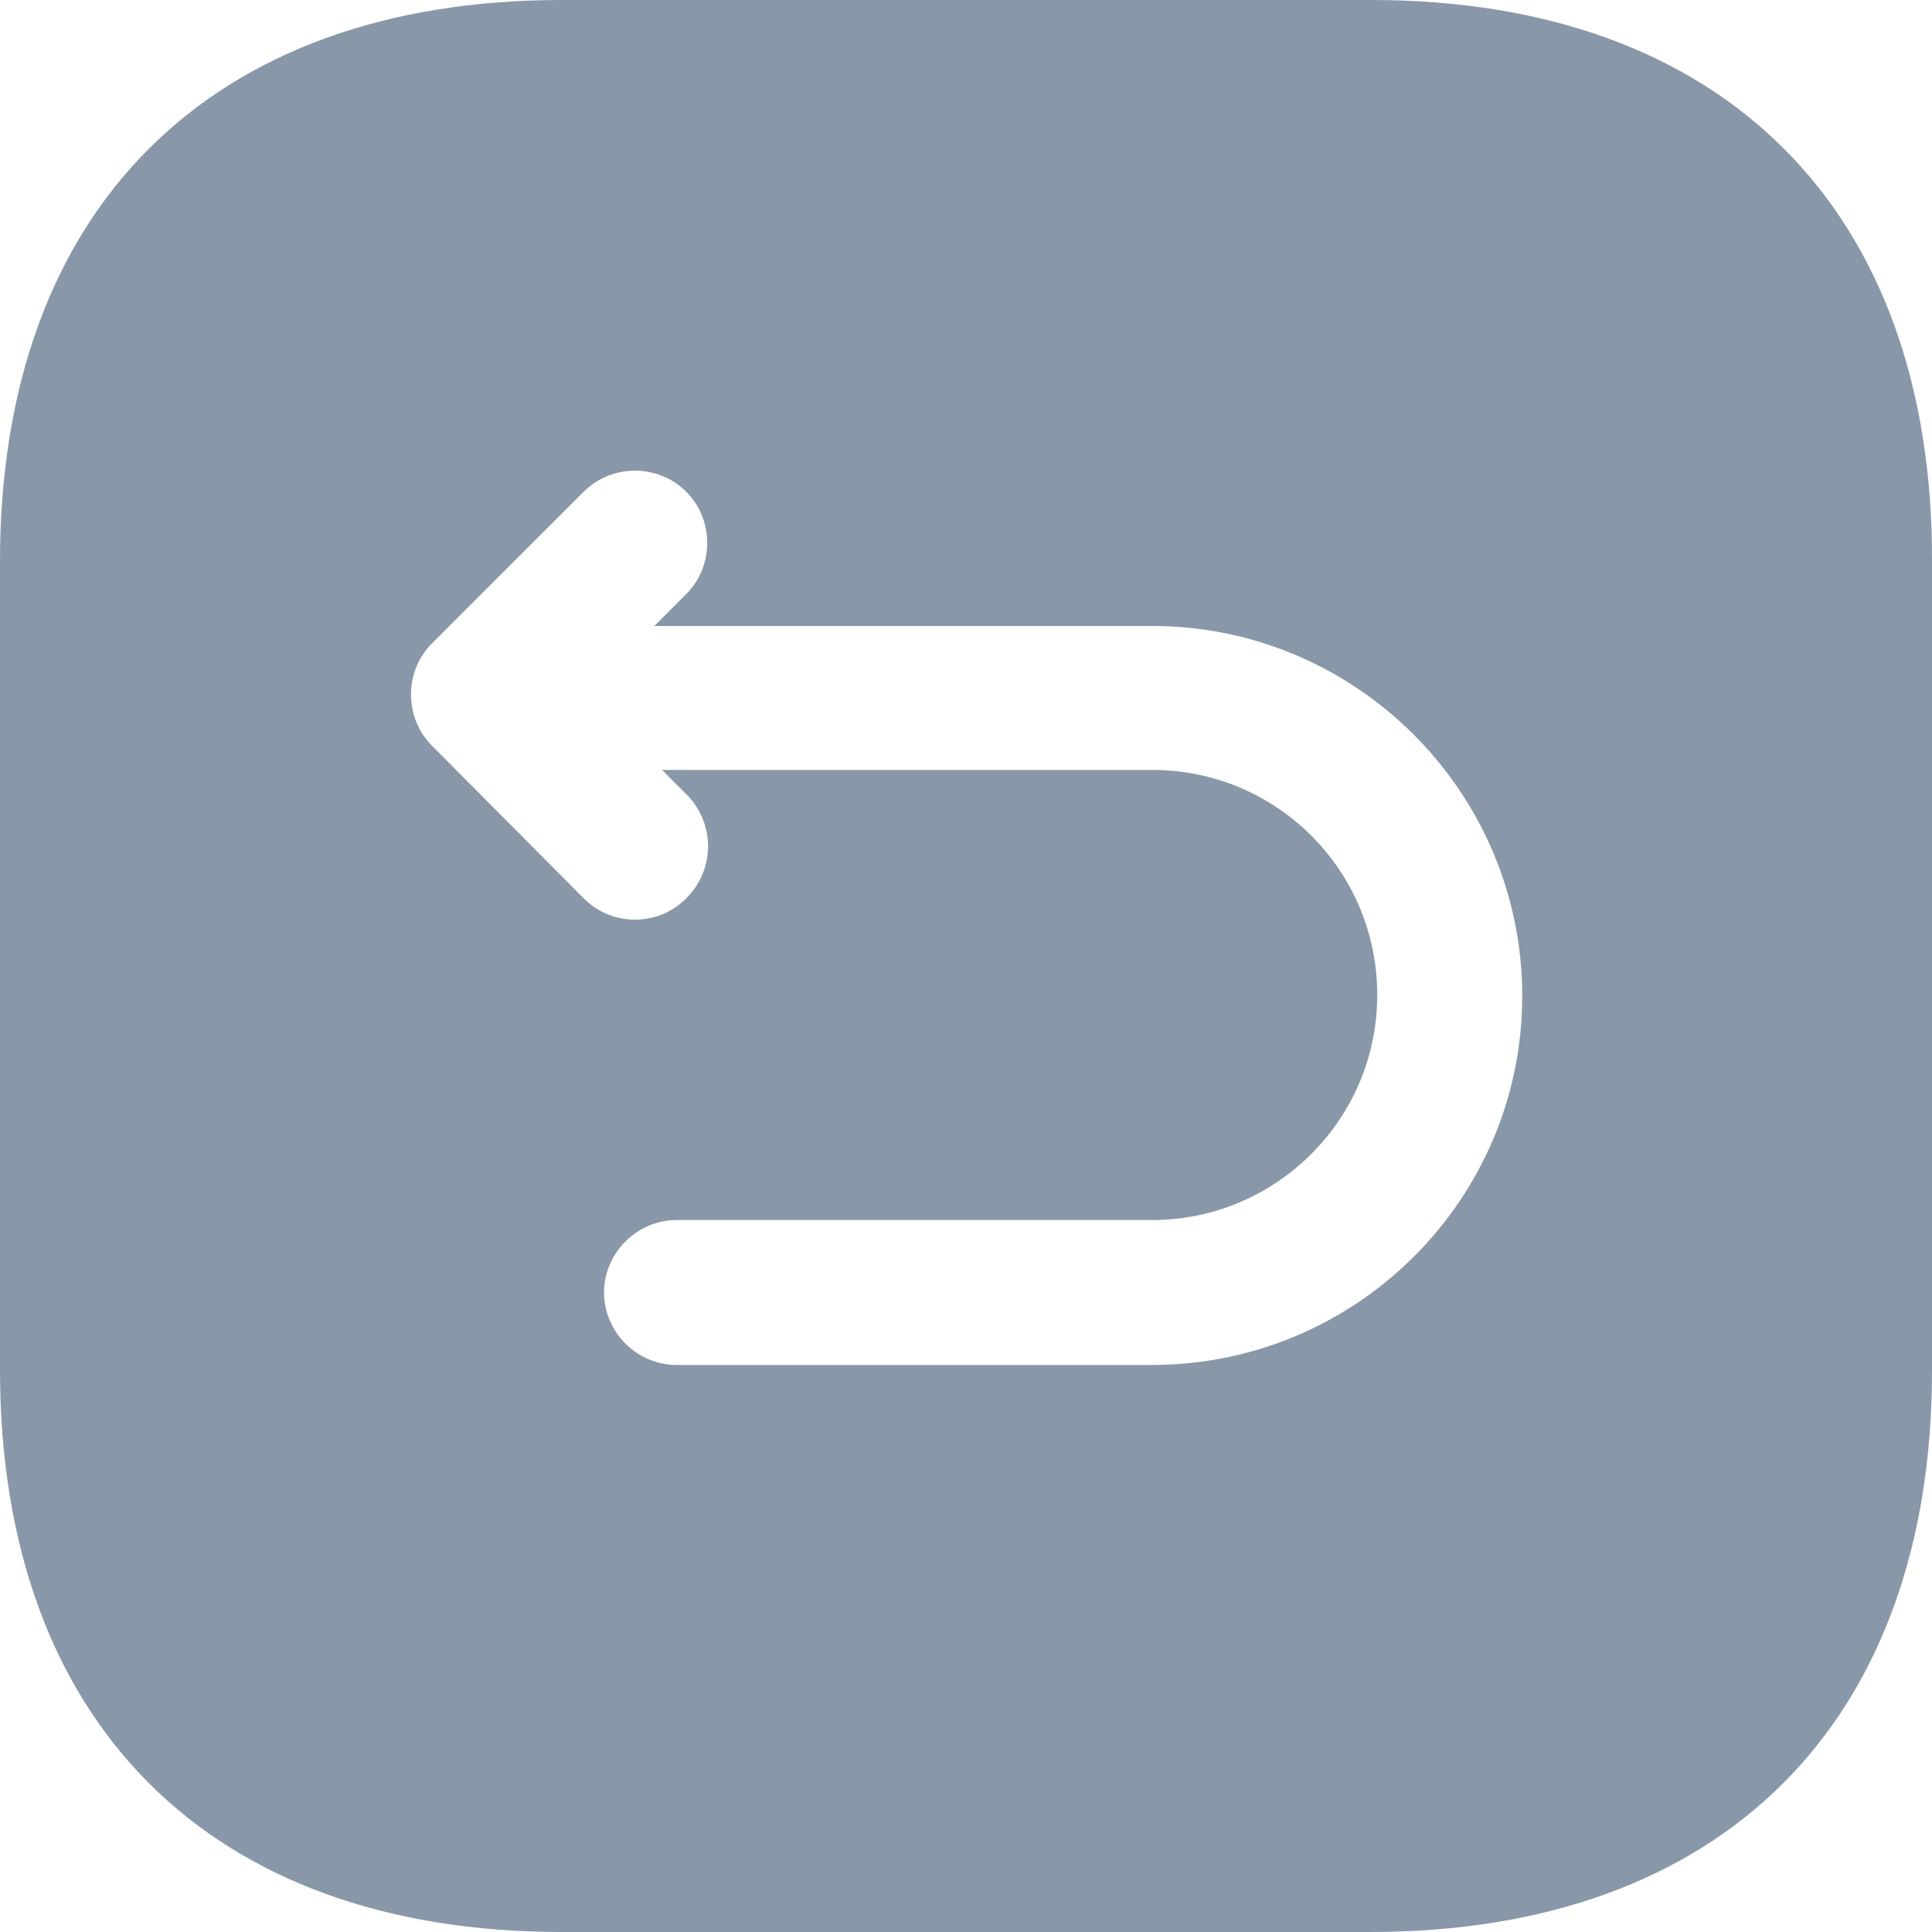 <svg width="70" height="70" viewBox="0 0 70 70" fill="none" xmlns="http://www.w3.org/2000/svg">
<path d="M49.69 0H20.345C7.599 0 0 7.595 0 20.335V49.63C0 62.405 7.599 70 20.345 70H49.655C62.401 70 70 62.405 70 49.665V20.335C70.035 7.595 62.436 0 49.69 0ZM41.741 49.455H24.512C23.076 49.455 21.886 48.265 21.886 46.83C21.886 45.395 23.076 44.205 24.512 44.205H41.741C46.223 44.205 49.9 40.565 49.9 36.05C49.9 31.535 46.258 27.895 41.741 27.895H23.987L24.897 28.805C25.913 29.855 25.913 31.5 24.862 32.55C24.337 33.075 23.672 33.32 23.006 33.32C22.341 33.32 21.676 33.075 21.151 32.55L15.653 27.02C14.637 26.005 14.637 24.325 15.653 23.31L21.151 17.815C22.166 16.8 23.847 16.8 24.862 17.815C25.878 18.83 25.878 20.51 24.862 21.525L23.707 22.68H41.741C49.13 22.68 55.153 28.7 55.153 36.085C55.153 43.47 49.13 49.455 41.741 49.455Z" fill="#8898A9"/>
</svg>
